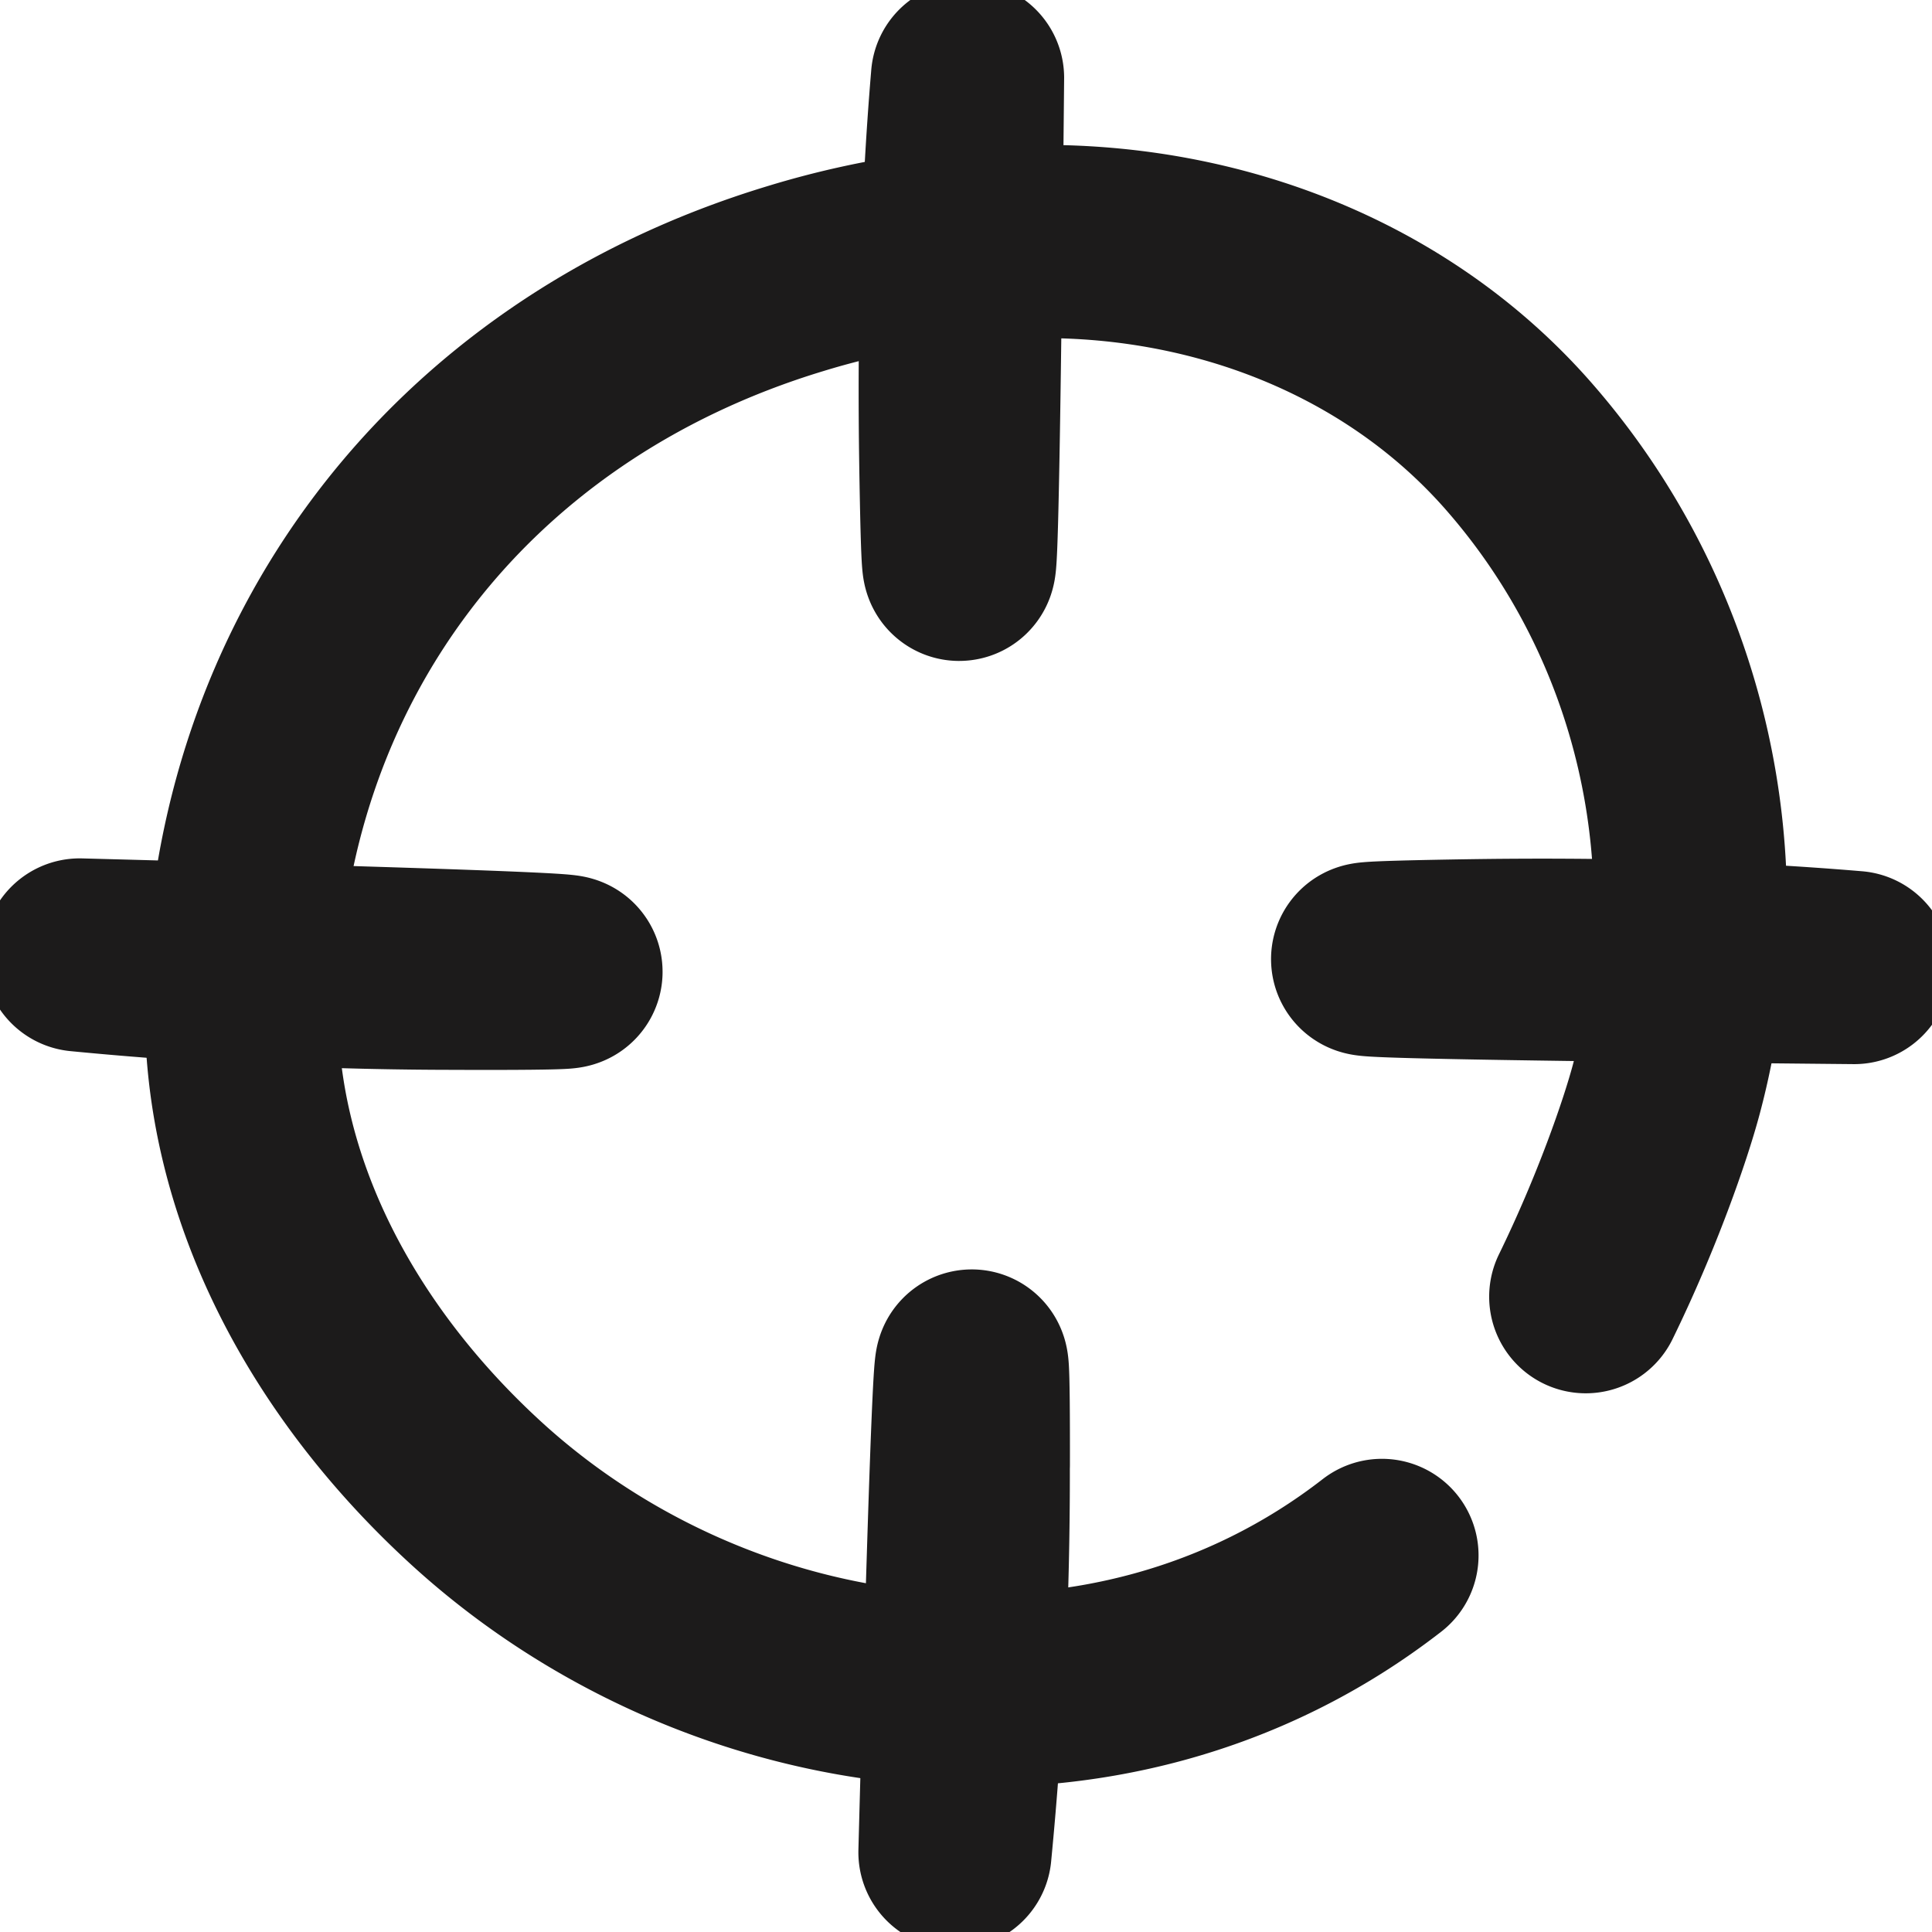 <svg xmlns="http://www.w3.org/2000/svg" width="24" height="24" viewBox="0 0 24 24">
    <g fill="none" fill-rule="evenodd" stroke="#1C1B1B" stroke-linecap="round" stroke-linejoin="round" stroke-width="2.4">
        <path d="M17.167 19.322c-3.412 2.65-8.255 1.996-11.286-.805C4.15 16.92 2.959 14.765 3 12.43c.075-4.18 2.65-7.685 6.878-8.968a10.483 10.483 0 0 1 3.349-.458c2.176.066 4.24.942 5.639 2.54 1.89 2.158 2.587 5.15 1.837 7.974-.14.529-.497 1.552-1.004 2.59"/>
        <path d="M5.803 12.09a48.633 48.633 0 0 1-4.813-.227c5.843.156 7.447.232 4.813.228zM18.217 11.874c1.604-.025 3.212.01 4.816.145-5.845-.055-7.45-.103-4.816-.145zM12.09 18.197a48.633 48.633 0 0 1-.227 4.813c.156-5.843.232-7.447.228-4.813zM11.874 5.783c-.025-1.604.01-3.212.145-4.816-.055 5.845-.103 7.45-.145 4.816z"/>
    </g>
</svg>
